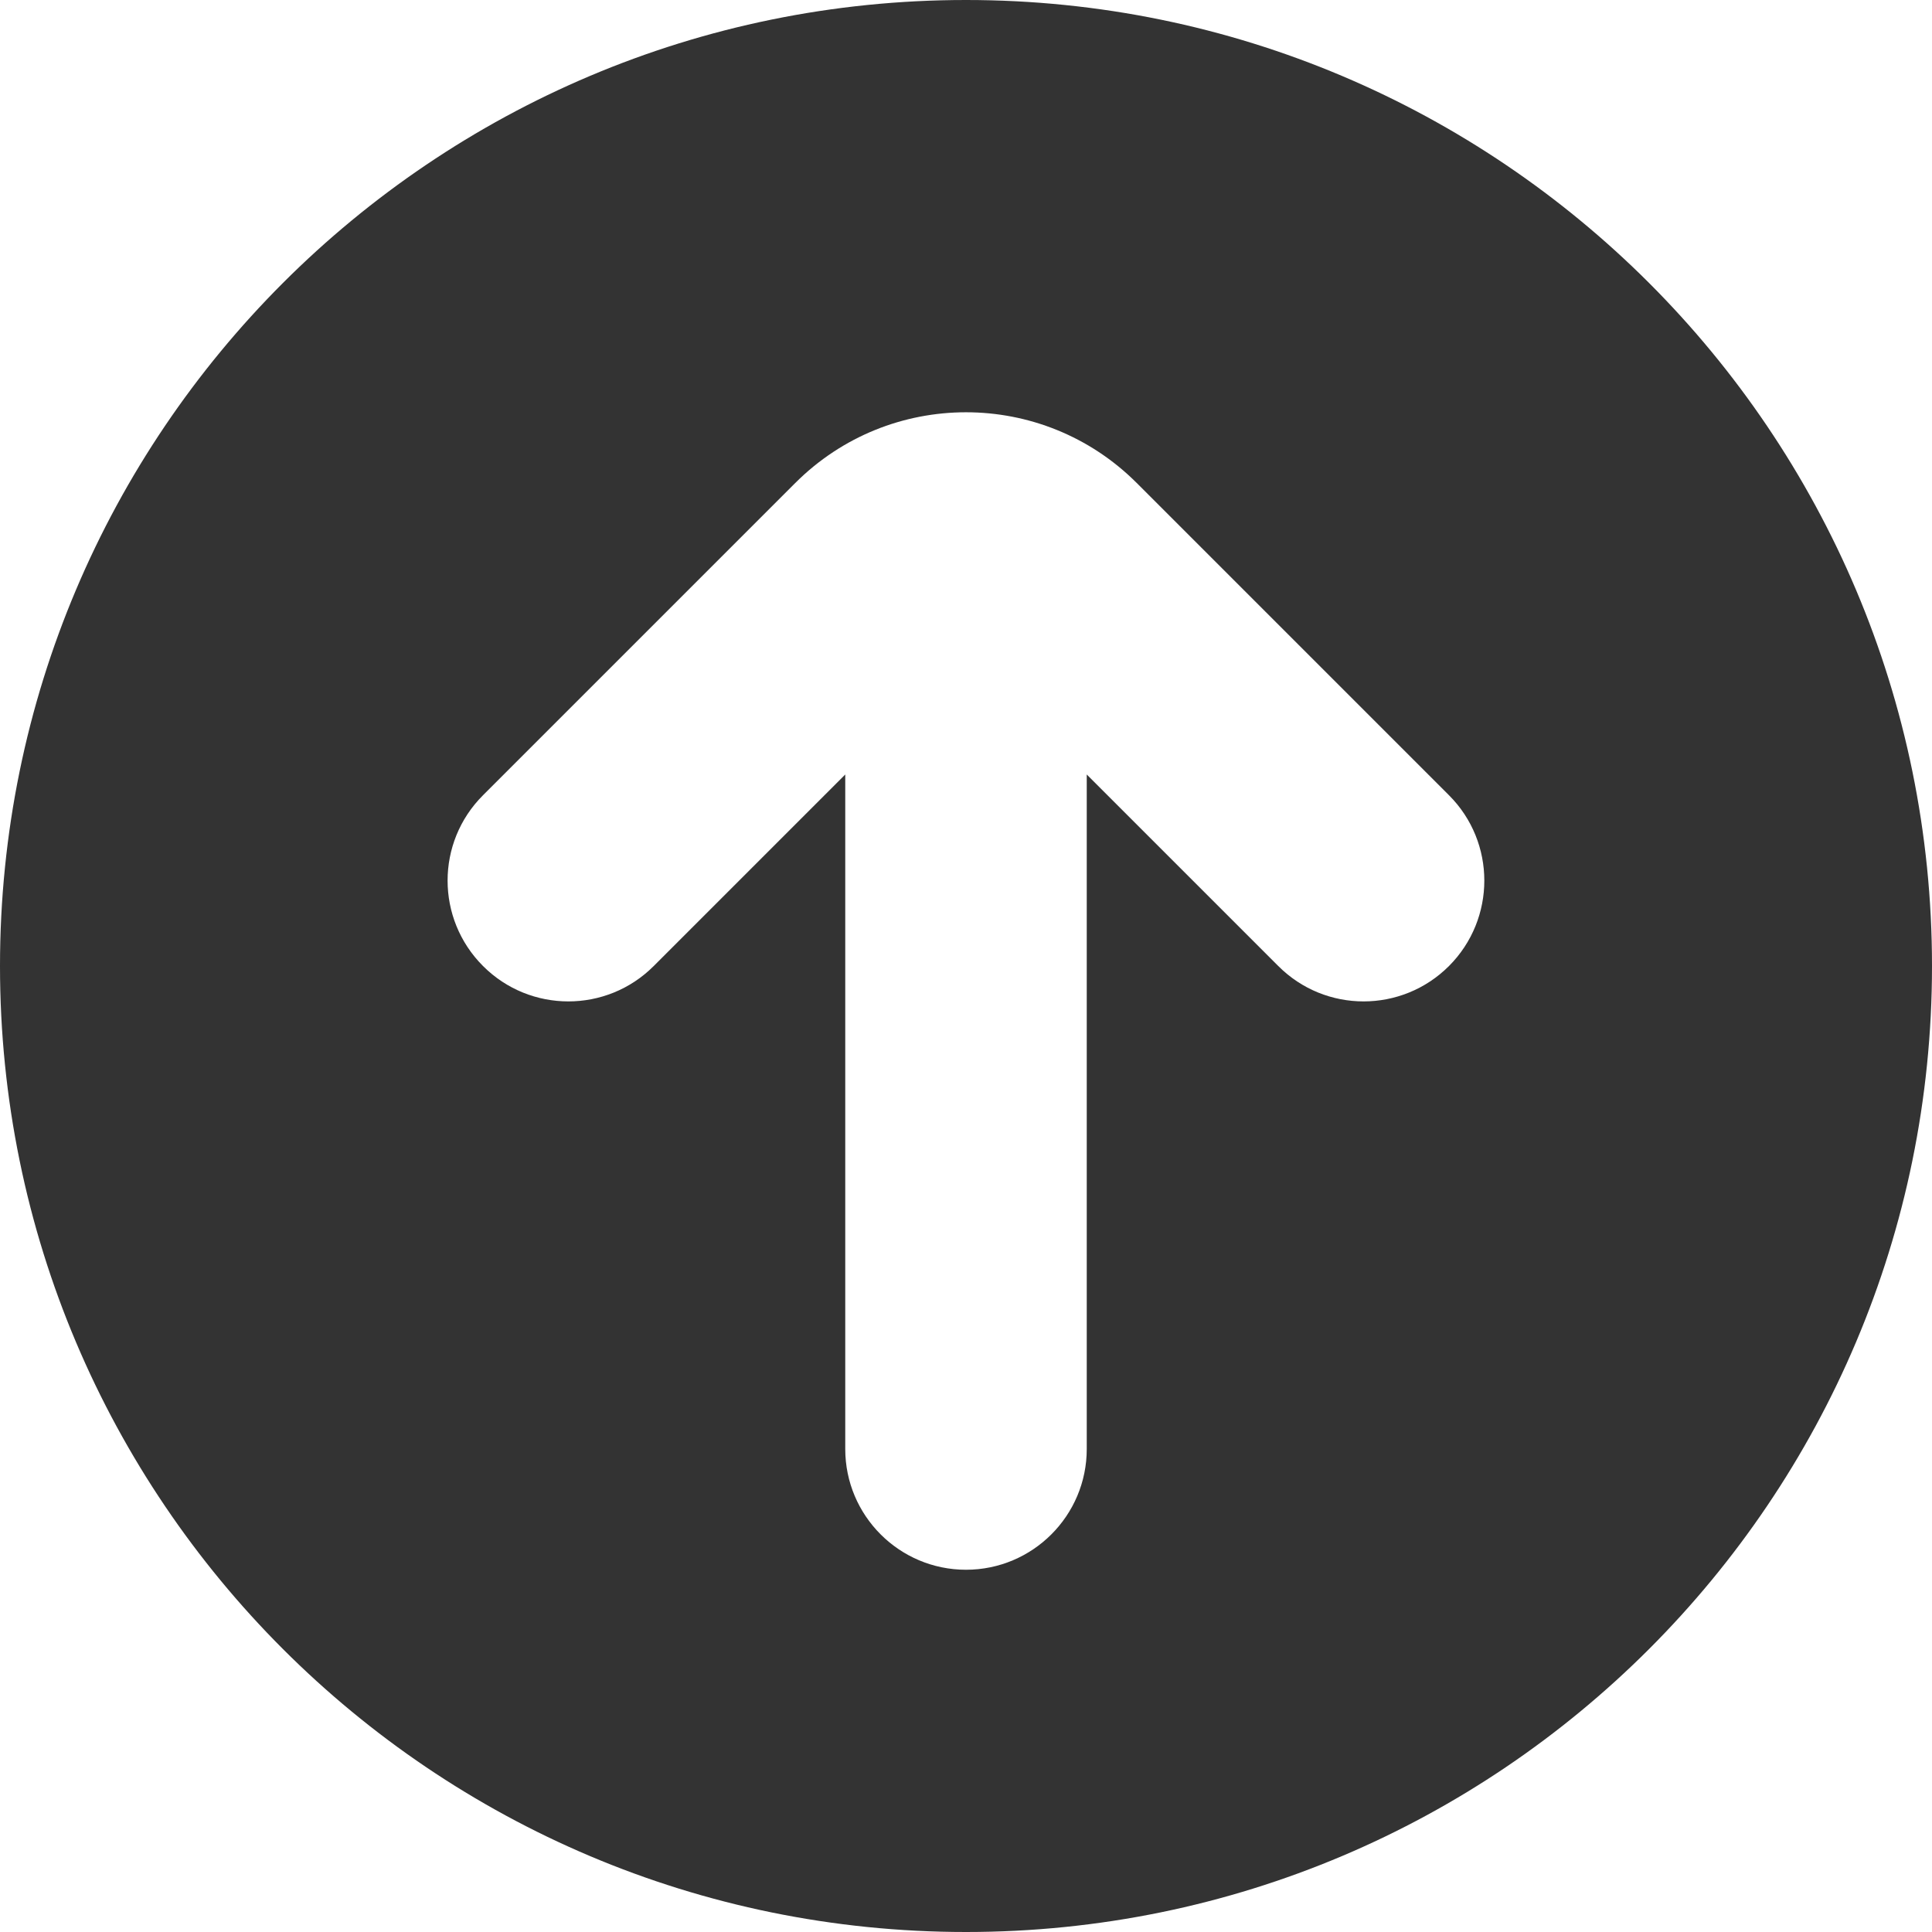 <svg width="16" height="16" viewBox="0 0 16 16" fill="none" xmlns="http://www.w3.org/2000/svg">
<path fill-rule="evenodd" clip-rule="evenodd" d="M8 -6.99382e-07C3.582 -1.08564e-06 1.08564e-06 3.582 6.99382e-07 8C3.13123e-07 12.418 3.582 16 8 16C12.418 16 16 12.418 16 8C16 3.582 12.418 -3.13123e-07 8 -6.99382e-07ZM5.414 8C5.024 8.391 4.39 8.391 4 8C3.609 7.609 3.609 6.976 4 6.586L6.586 4C7.367 3.219 8.633 3.219 9.414 4L12 6.586C12.39 6.976 12.39 7.609 12 8C11.609 8.391 10.976 8.391 10.586 8L9 6.414L9 12C9 12.552 8.552 13 8 13C7.448 13 7 12.552 7 12L7 6.414L5.414 8Z" fill="#333333"/>
</svg>
